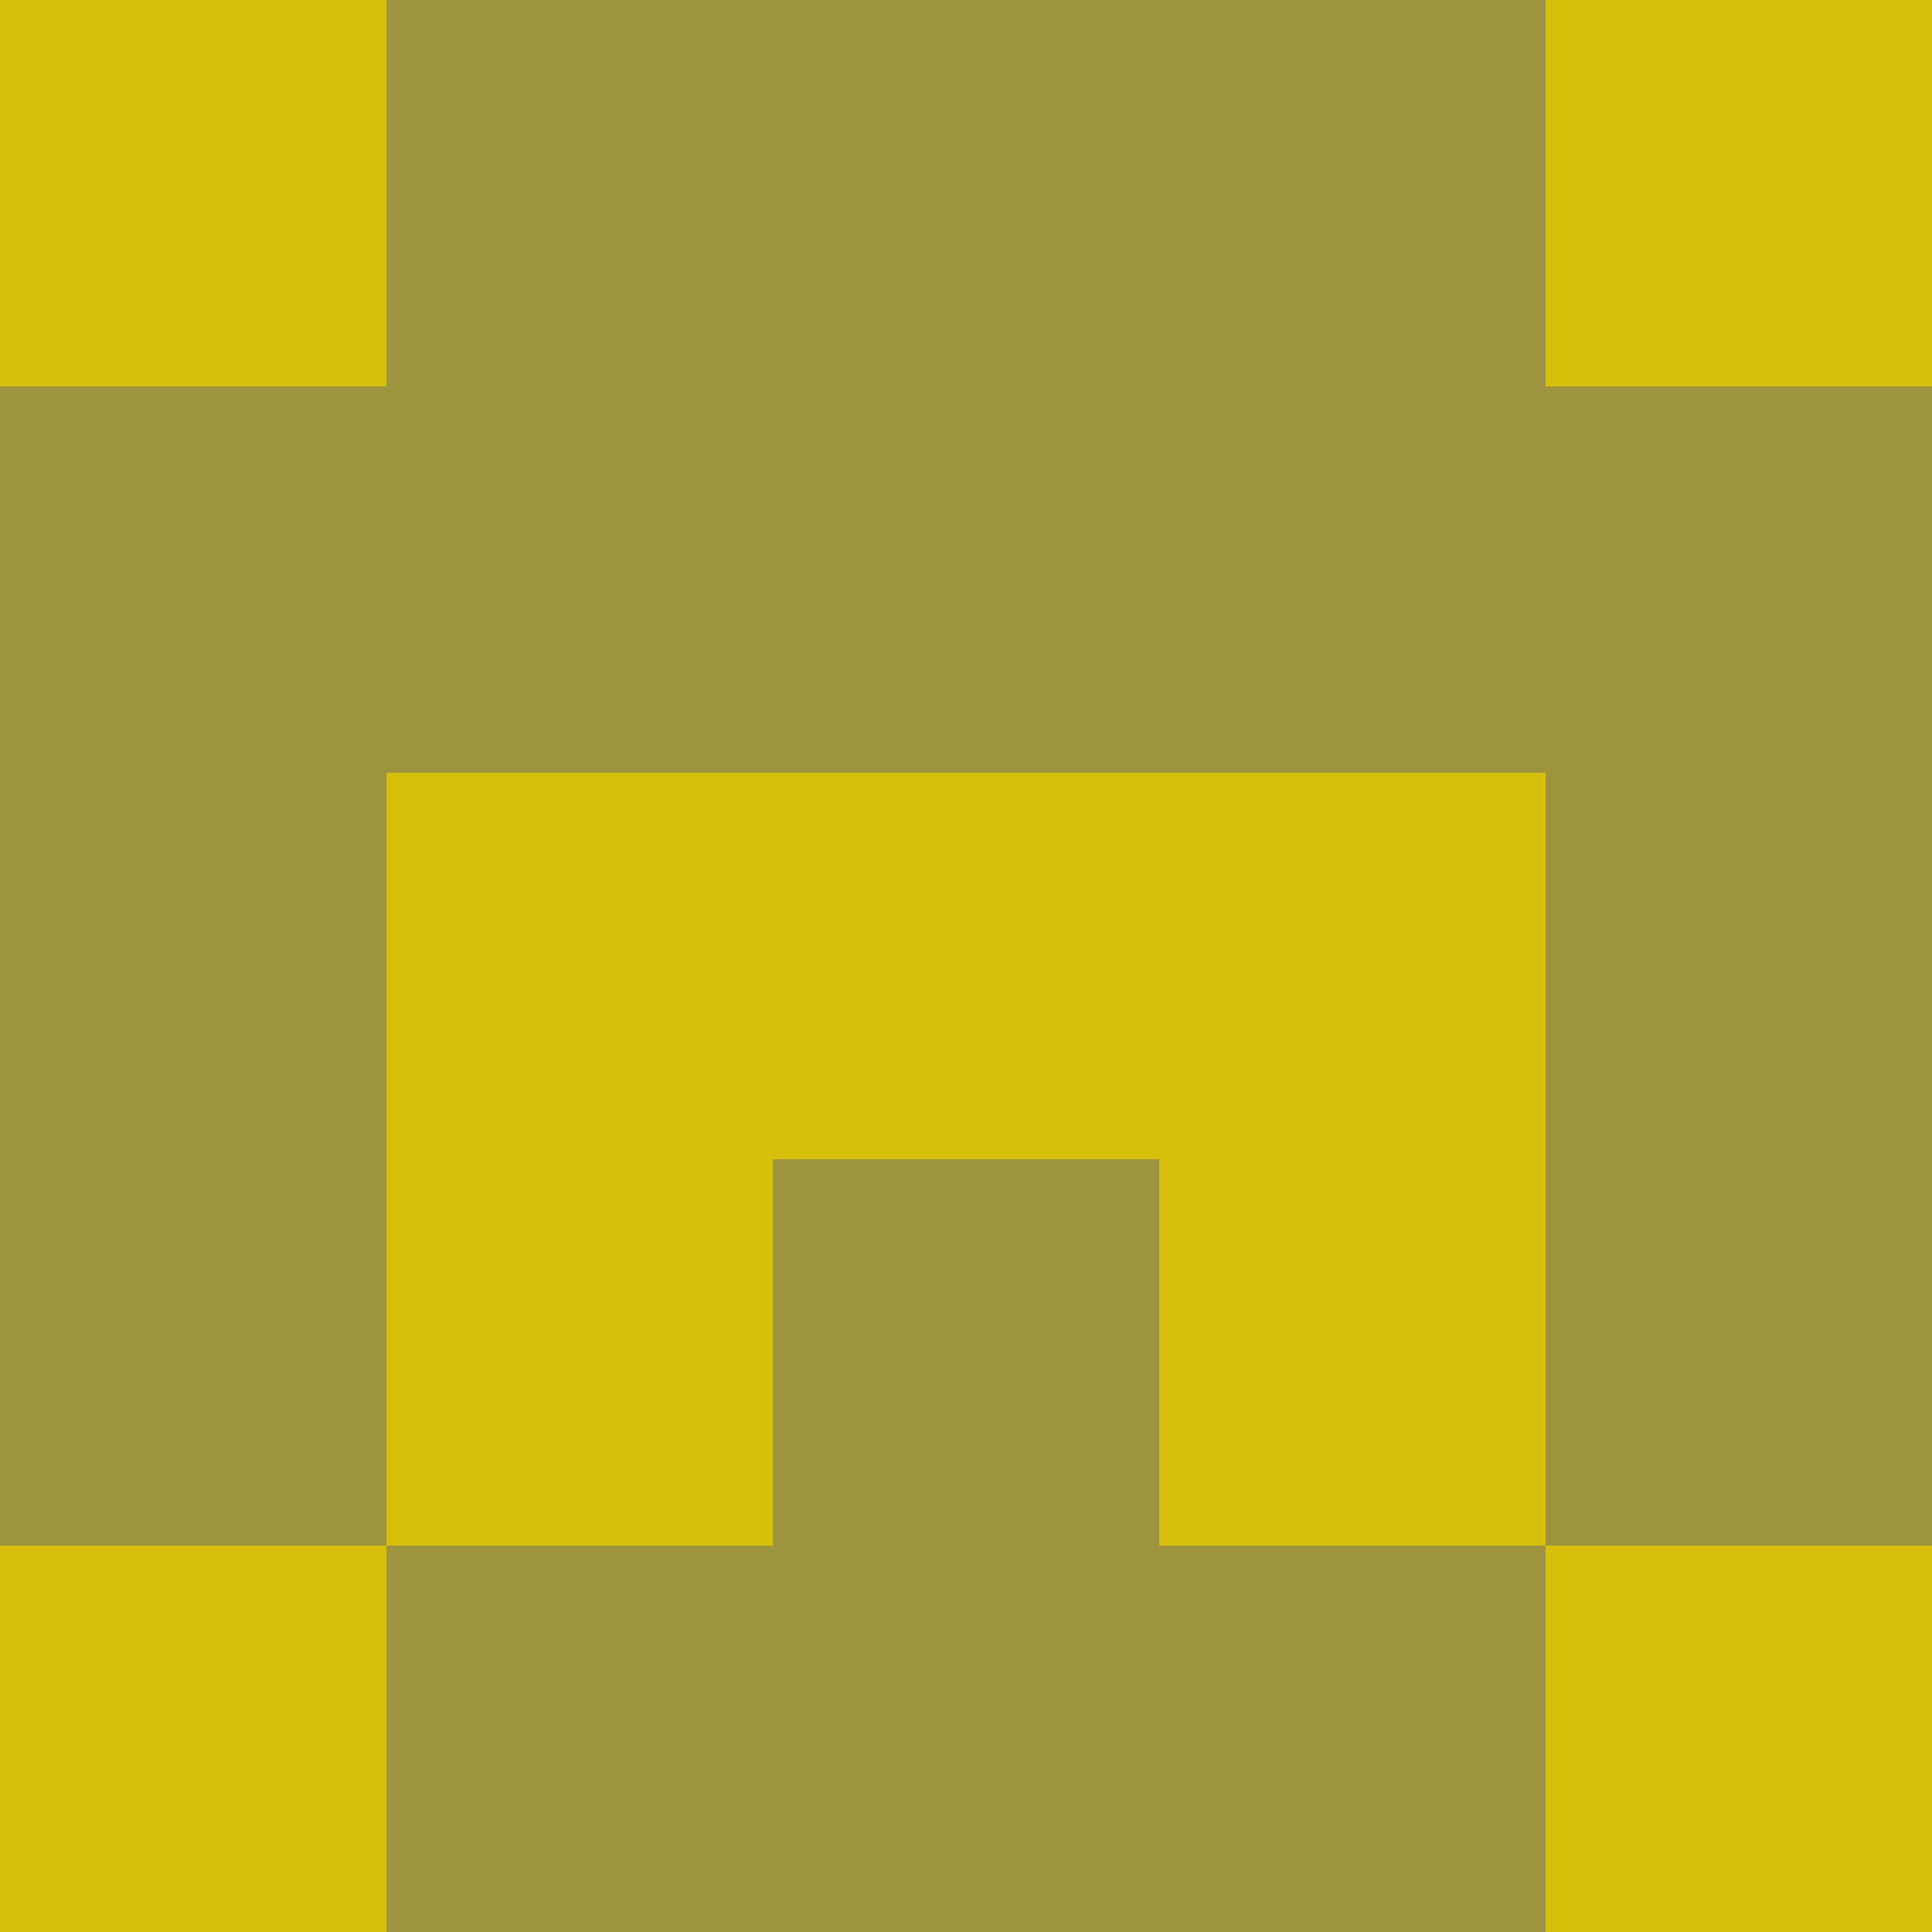 <svg xmlns="http://www.w3.org/2000/svg" viewBox="0 0 5 5" height="100" width="100">
                        <rect x="0" y="0" height="1" width="1" fill="#D6C00B"/>
                    <rect x="4" y="0" height="1" width="1" fill="#D6C00B"/>
                    <rect x="1" y="0" height="1" width="1" fill="#9E9440"/>
                    <rect x="3" y="0" height="1" width="1" fill="#9E9440"/>
                    <rect x="2" y="0" height="1" width="1" fill="#9E9440"/>
                                <rect x="0" y="1" height="1" width="1" fill="#9E9440"/>
                    <rect x="4" y="1" height="1" width="1" fill="#9E9440"/>
                    <rect x="1" y="1" height="1" width="1" fill="#9E9440"/>
                    <rect x="3" y="1" height="1" width="1" fill="#9E9440"/>
                    <rect x="2" y="1" height="1" width="1" fill="#9E9440"/>
                                <rect x="0" y="2" height="1" width="1" fill="#9E9440"/>
                    <rect x="4" y="2" height="1" width="1" fill="#9E9440"/>
                    <rect x="1" y="2" height="1" width="1" fill="#D6C00B"/>
                    <rect x="3" y="2" height="1" width="1" fill="#D6C00B"/>
                    <rect x="2" y="2" height="1" width="1" fill="#D6C00B"/>
                                <rect x="0" y="3" height="1" width="1" fill="#9E9440"/>
                    <rect x="4" y="3" height="1" width="1" fill="#9E9440"/>
                    <rect x="1" y="3" height="1" width="1" fill="#D6C00B"/>
                    <rect x="3" y="3" height="1" width="1" fill="#D6C00B"/>
                    <rect x="2" y="3" height="1" width="1" fill="#9E9440"/>
                                <rect x="0" y="4" height="1" width="1" fill="#D6C00B"/>
                    <rect x="4" y="4" height="1" width="1" fill="#D6C00B"/>
                    <rect x="1" y="4" height="1" width="1" fill="#9E9440"/>
                    <rect x="3" y="4" height="1" width="1" fill="#9E9440"/>
                    <rect x="2" y="4" height="1" width="1" fill="#9E9440"/>
            </svg>
